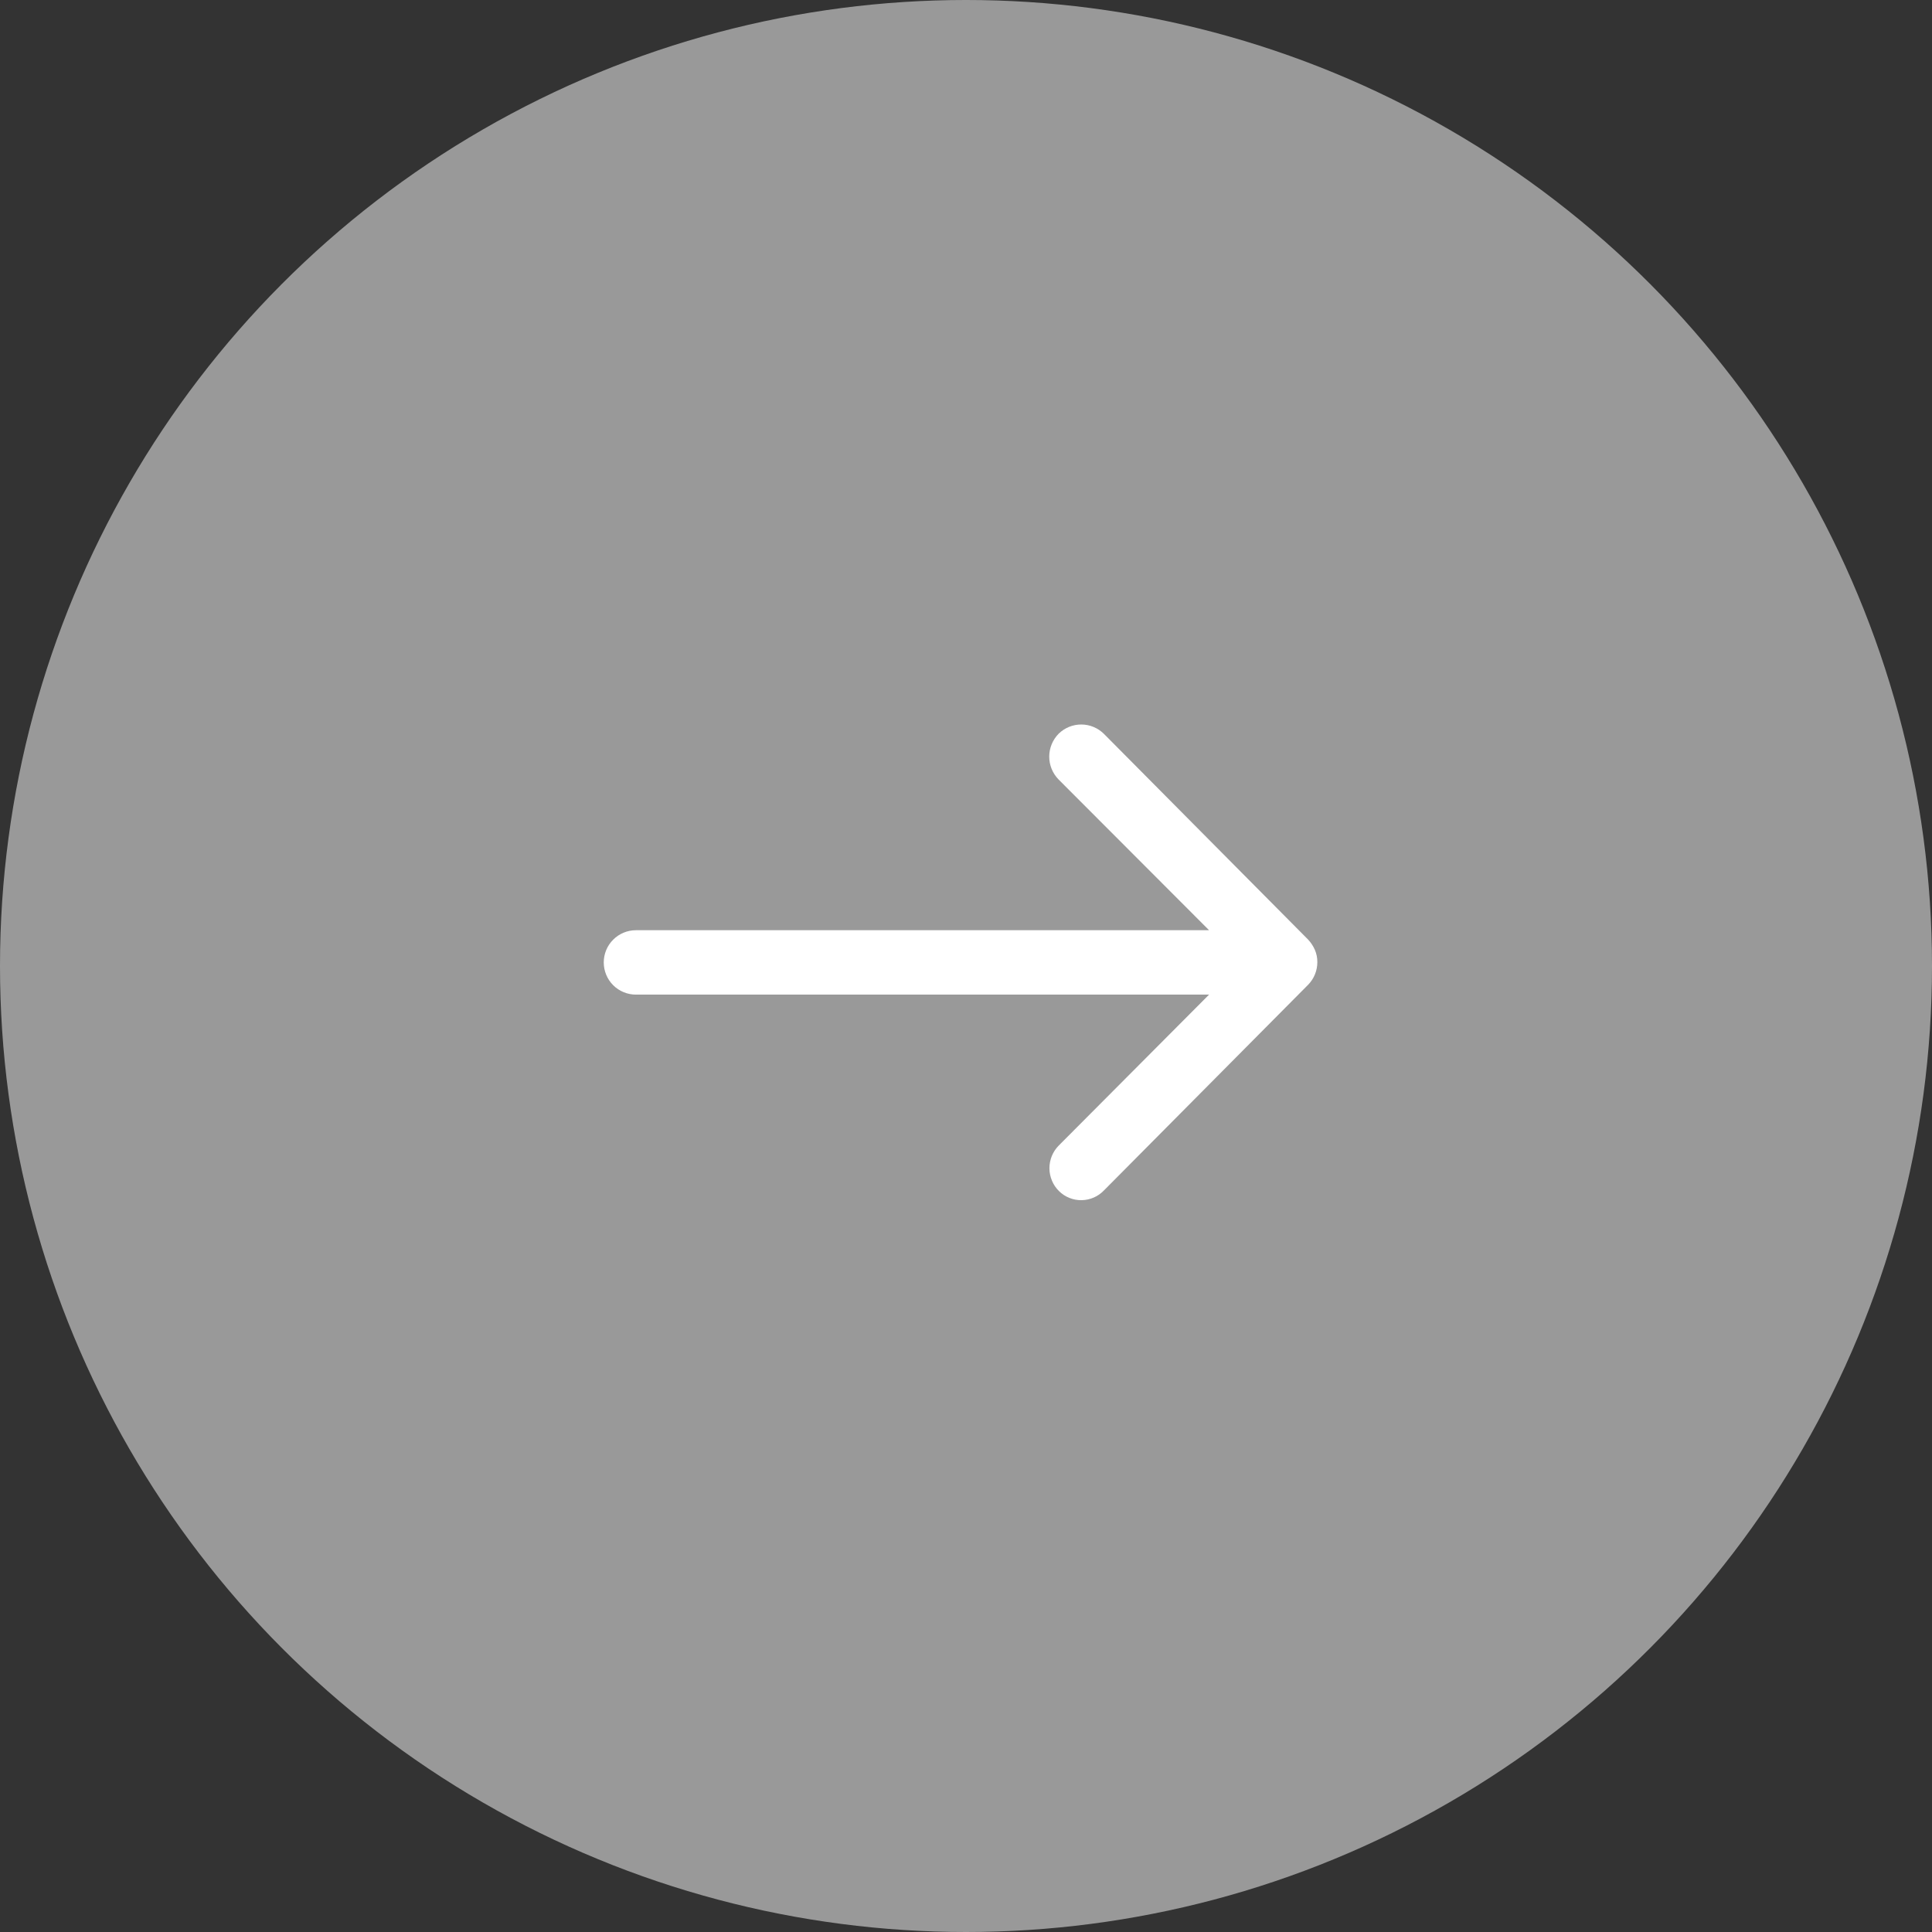 <svg width="48" height="48" viewBox="0 0 48 48" fill="none" xmlns="http://www.w3.org/2000/svg">
<rect x="0" y="0" width="48" height="48" fill="#333333" stroke="none"/>
<circle opacity="0.5" cx="24" cy="24" r="24" fill="white"/>
<path d="M26.311 29.593C26.236 29.519 26.176 29.431 26.136 29.334C26.095 29.237 26.073 29.133 26.073 29.028C26.072 28.923 26.093 28.818 26.132 28.721C26.172 28.623 26.231 28.535 26.305 28.46L30.039 24.711H15.8C15.588 24.711 15.384 24.627 15.234 24.477C15.084 24.327 15 24.123 15 23.911C15 23.699 15.084 23.495 15.234 23.346C15.384 23.195 15.588 23.111 15.8 23.111H30.039L26.296 19.362C26.149 19.21 26.067 19.006 26.068 18.794C26.069 18.583 26.153 18.38 26.302 18.229C26.453 18.081 26.656 17.999 26.867 18C27.078 18.001 27.28 18.086 27.429 18.235L32.501 23.345C32.57 23.419 32.626 23.504 32.667 23.597C32.709 23.694 32.73 23.799 32.729 23.905C32.729 24.114 32.647 24.316 32.501 24.465L27.428 29.575C27.356 29.65 27.27 29.711 27.175 29.752C27.08 29.794 26.977 29.816 26.873 29.818C26.769 29.82 26.666 29.801 26.57 29.762C26.473 29.724 26.385 29.666 26.311 29.593Z" fill="white"/>
</svg>
